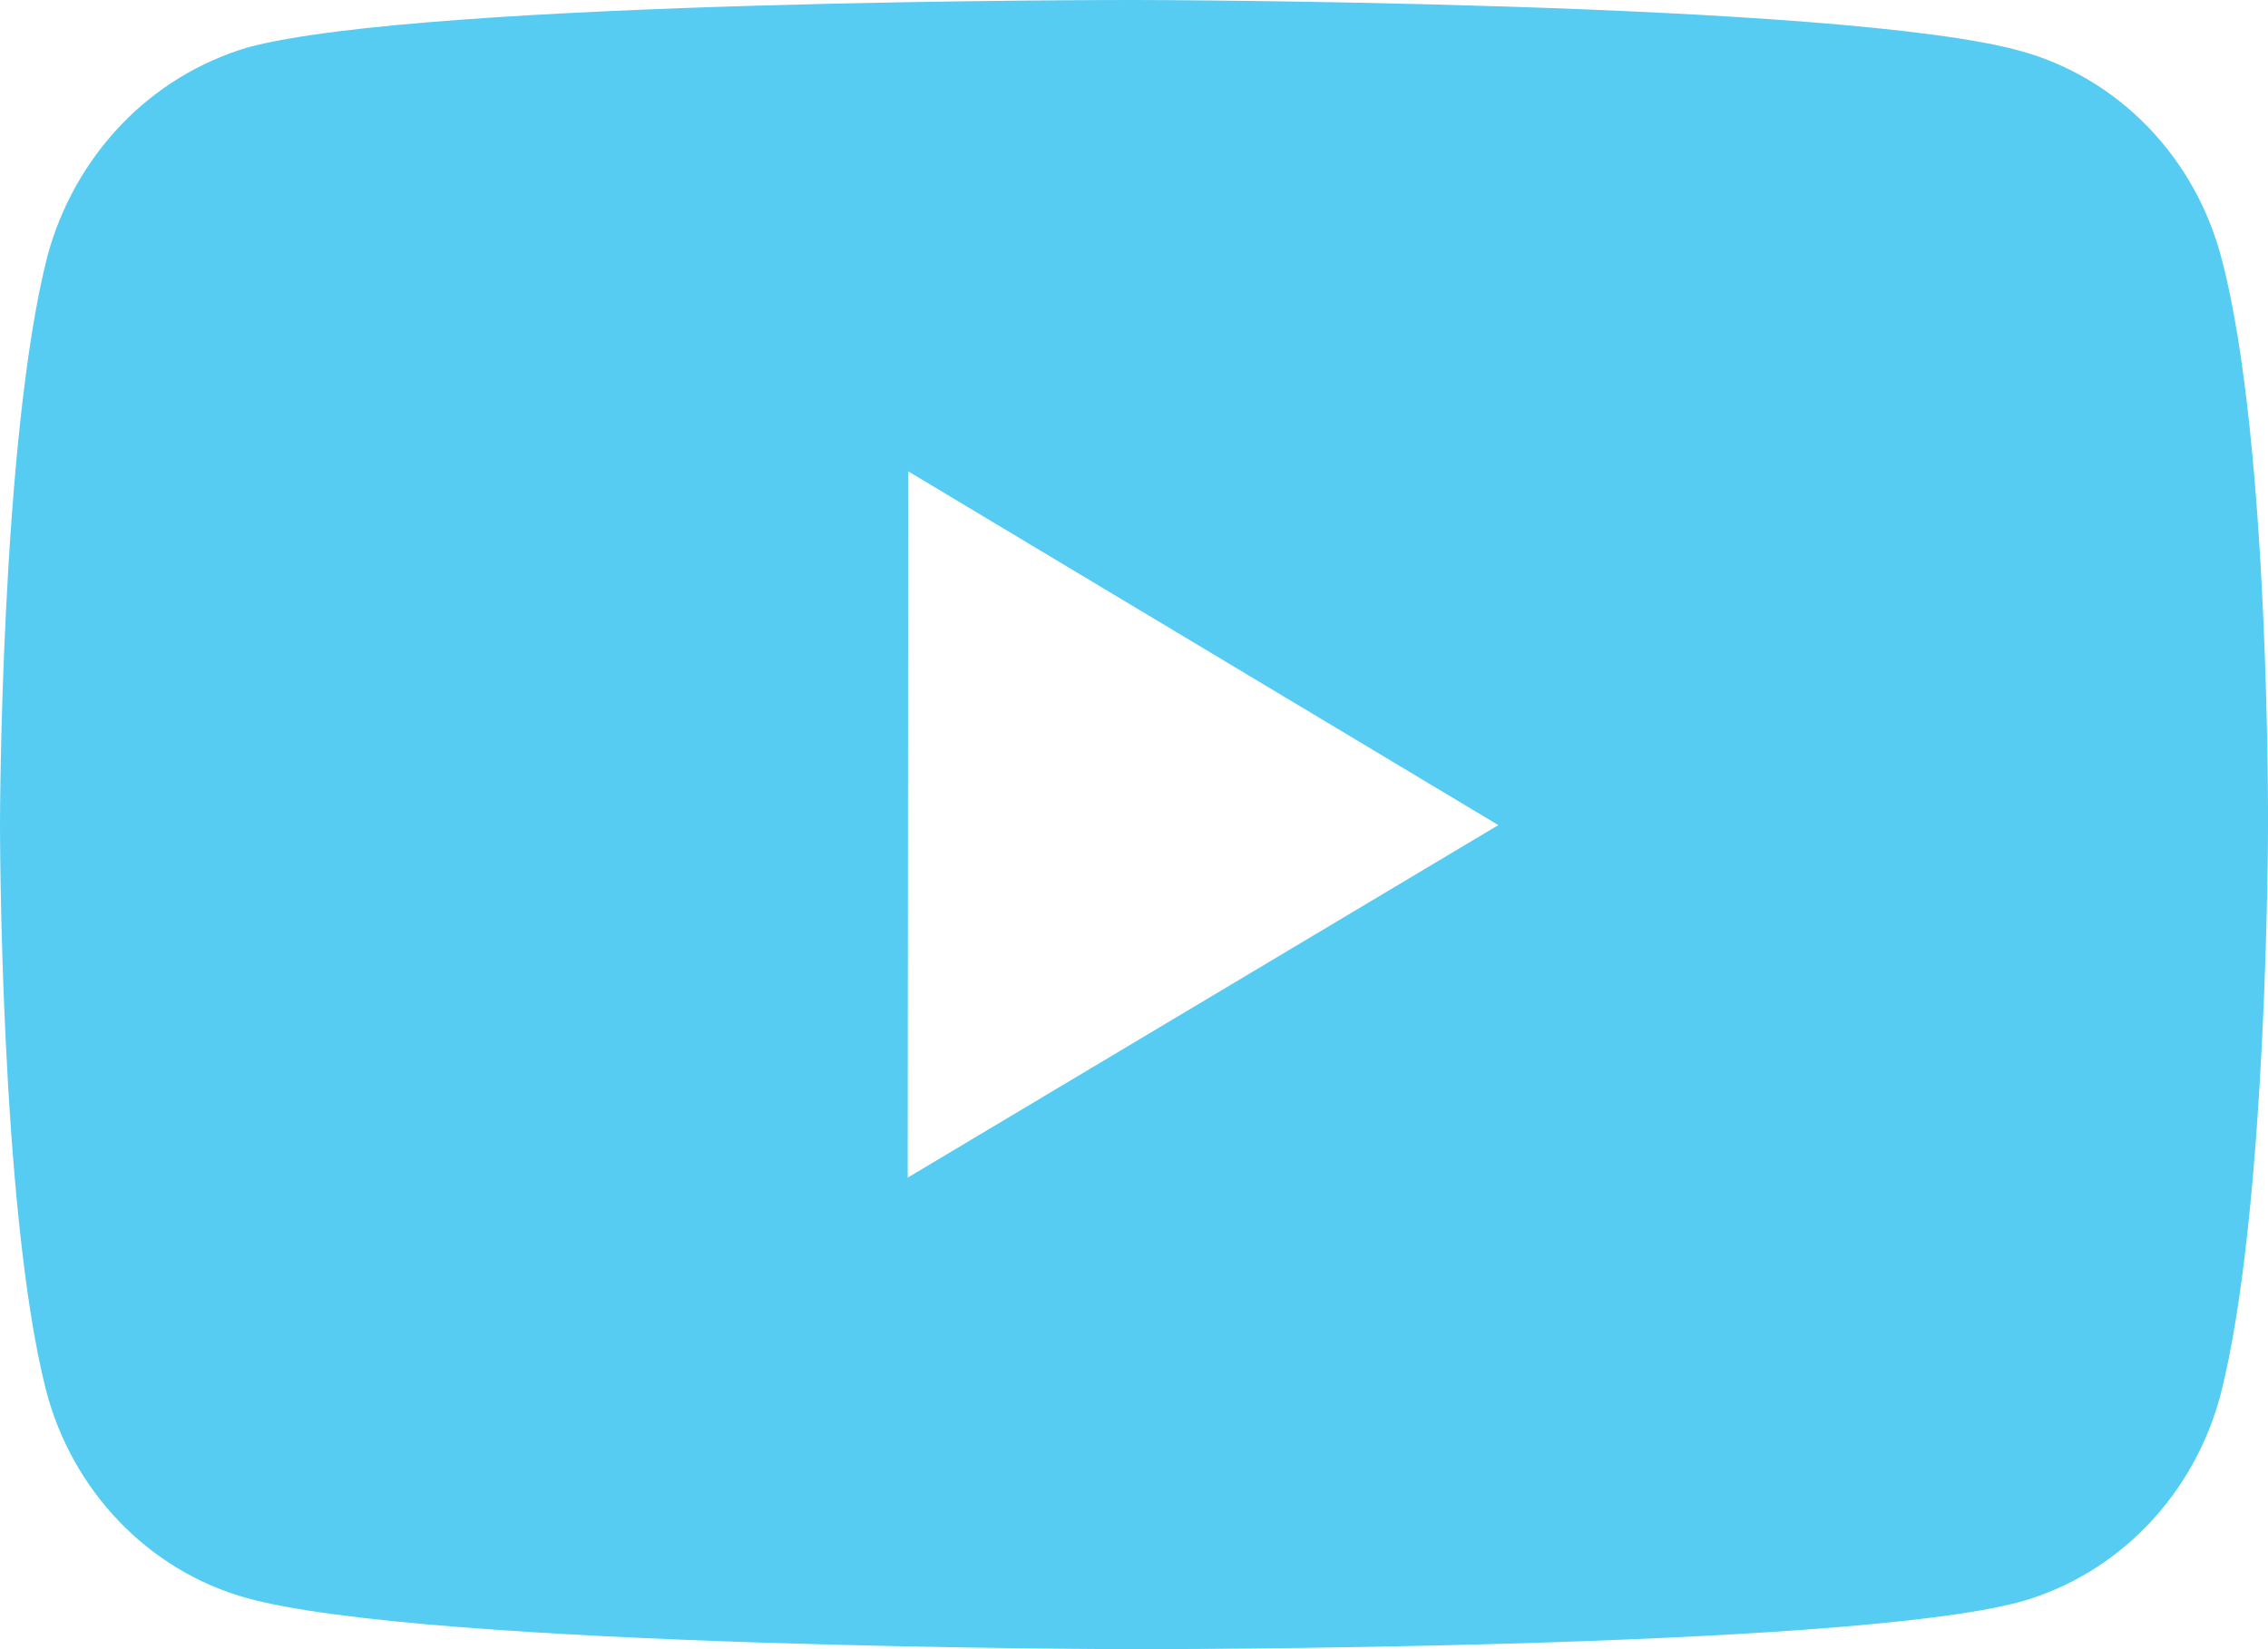 <svg width="22" height="16" viewBox="0 0 22 16" fill="none" xmlns="http://www.w3.org/2000/svg">
<path d="M21.552 2.516C21.427 2.033 21.183 1.593 20.843 1.239C20.503 0.885 20.08 0.63 19.616 0.499C17.894 0.008 11.008 8.67428e-06 11.008 8.67428e-06C11.008 8.67428e-06 4.122 -0.008 2.4 0.461C1.936 0.599 1.513 0.857 1.173 1.213C0.834 1.568 0.587 2.009 0.458 2.492C0.004 4.28 1.61052e-06 7.989 1.61052e-06 7.989C1.61052e-06 7.989 -0.004 11.716 0.446 13.486C0.699 14.464 1.441 15.237 2.384 15.501C4.123 15.992 10.991 16 10.991 16C10.991 16 17.878 16.008 19.599 15.54C20.064 15.409 20.487 15.154 20.828 14.801C21.168 14.448 21.414 14.009 21.541 13.527C21.997 11.74 22 8.032 22 8.032C22 8.032 22.022 4.304 21.552 2.516ZM8.805 11.425L8.81 4.573L14.534 8.005L8.805 11.425Z" fill="#56CCF2"/>
</svg>
